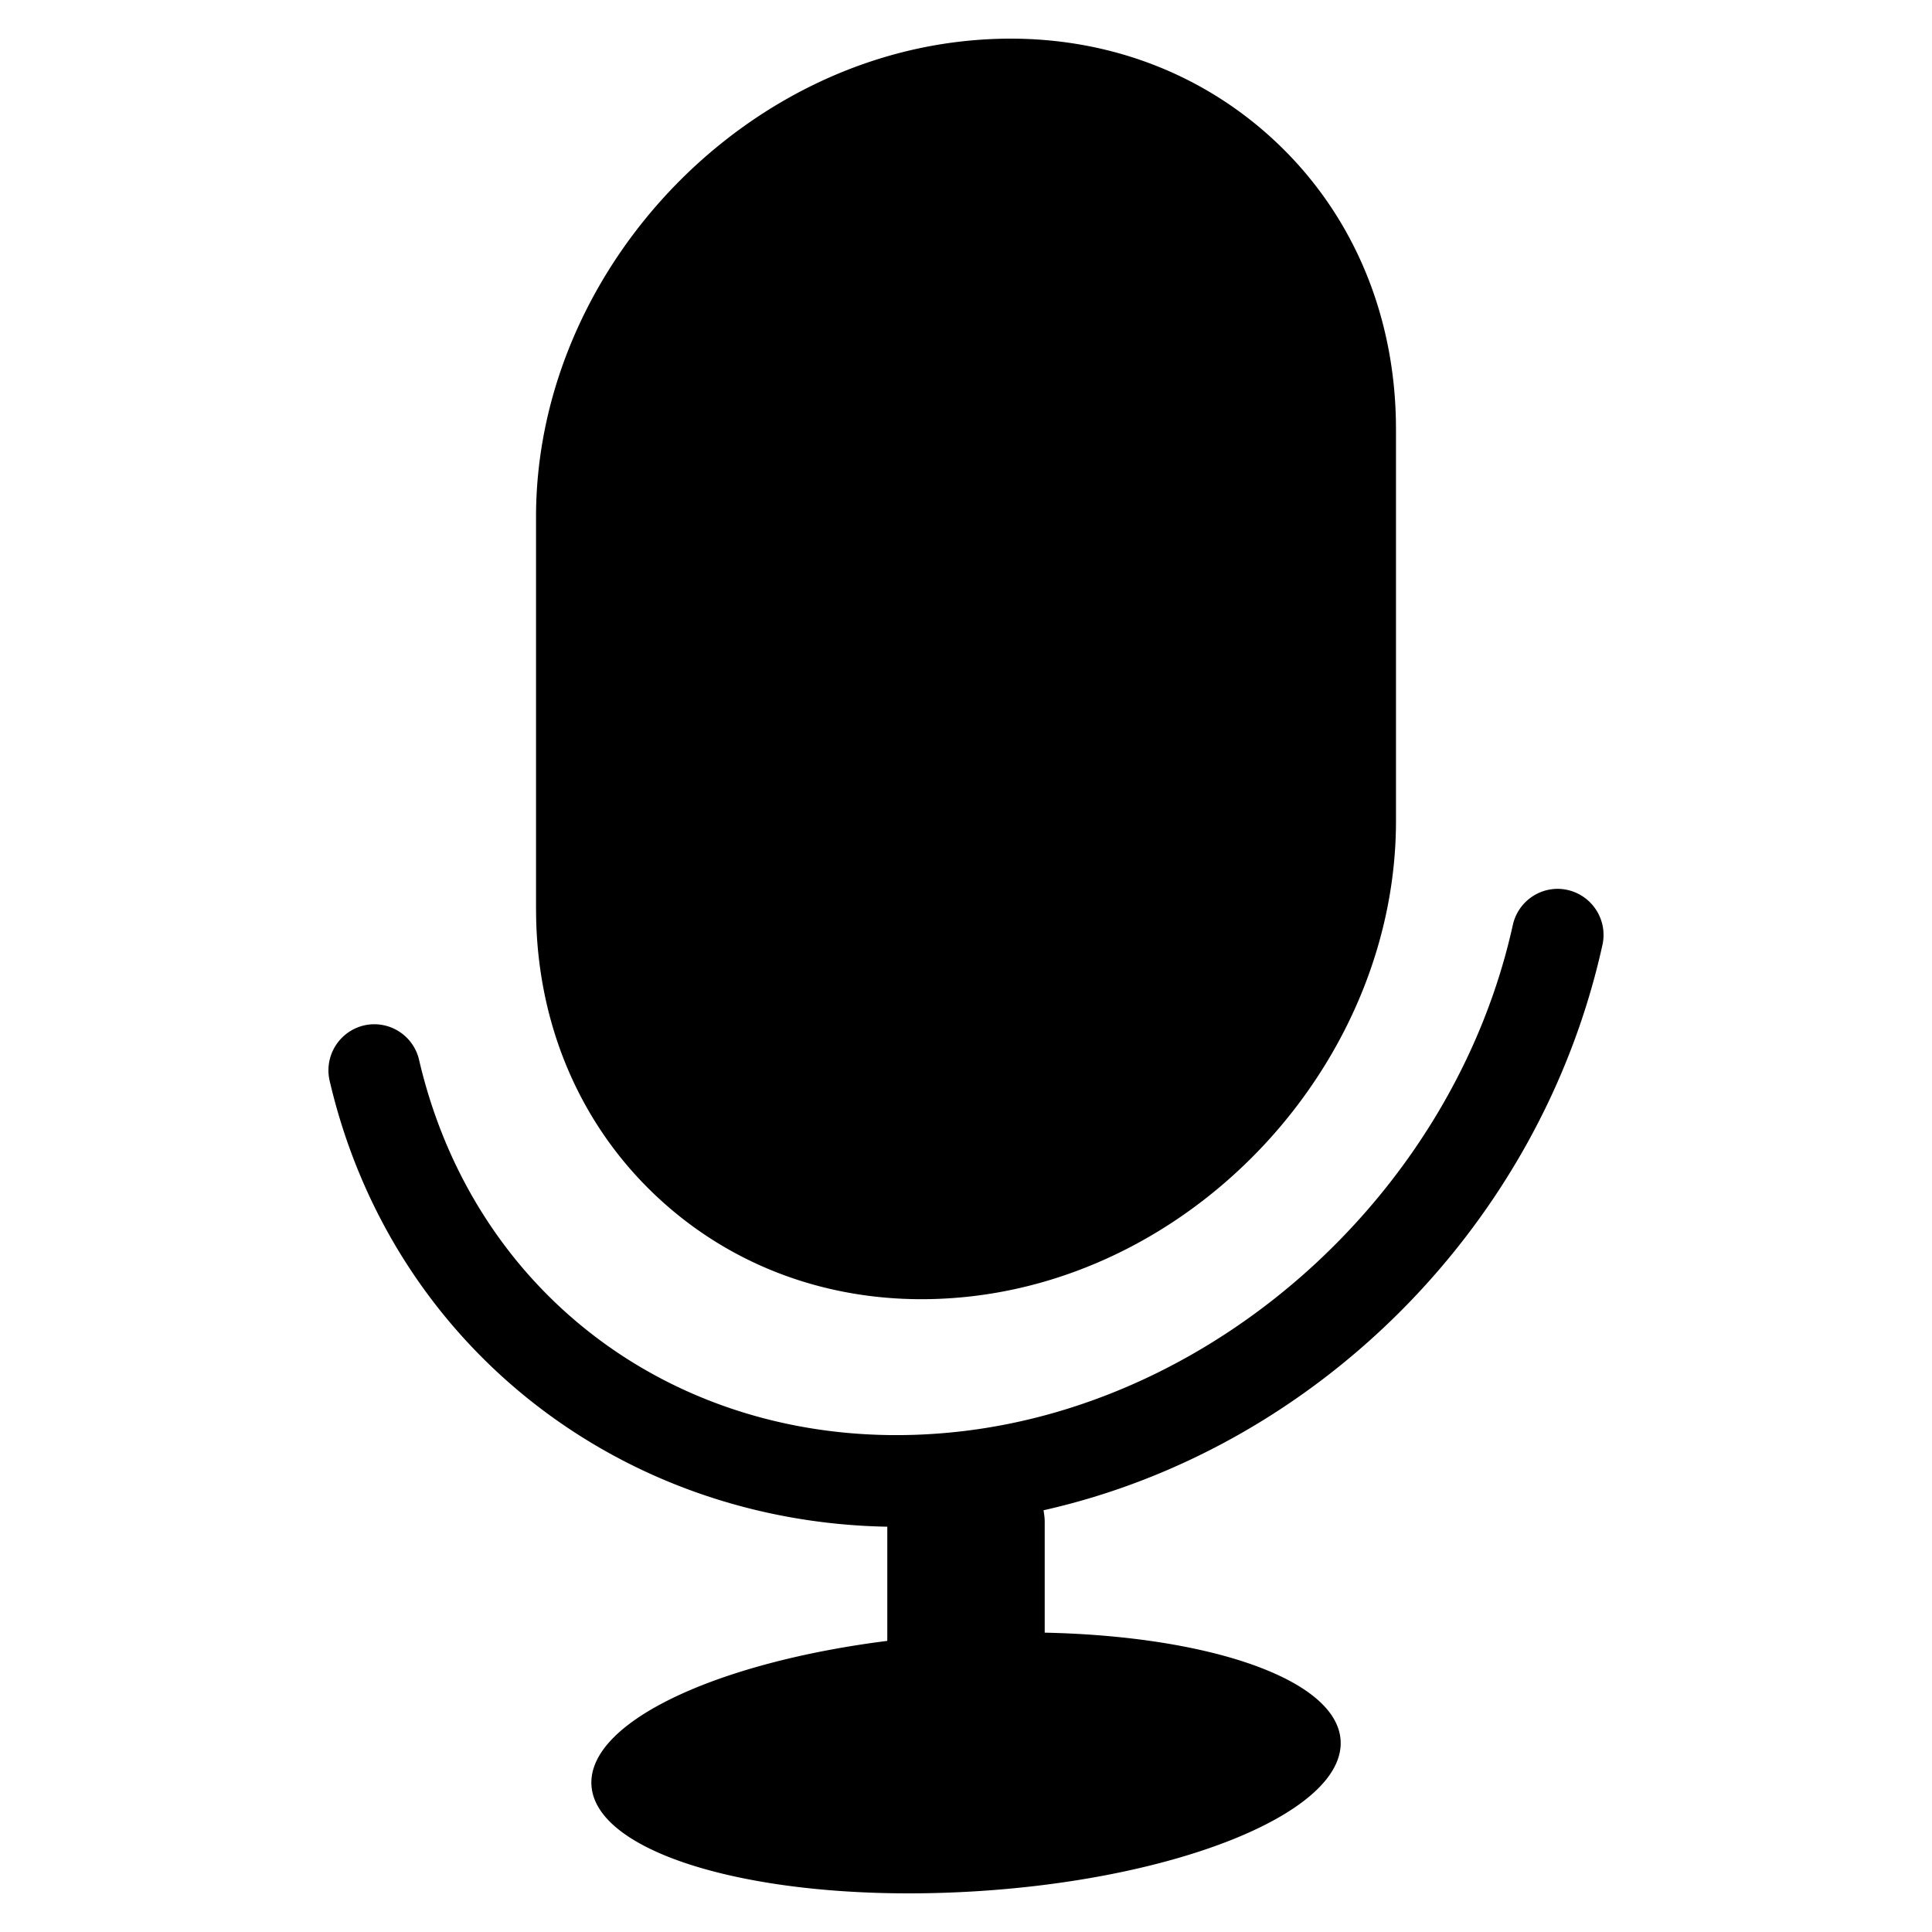 <svg xmlns="http://www.w3.org/2000/svg" width="100" height="100" fill="none"><path fill="#000" fill-rule="evenodd" d="M78.303 47.879c-3.014 13.639-15.03 24.662-28.572 26.21-13.504 1.548-25.045-6.362-28.04-19.23a2.378 2.378 0 0 0-2.855-1.782 2.388 2.388 0 0 0-1.773 2.868C20.243 69.6 32.026 78.77 45.926 79.022v5.91c-8.752 1.104-15.317 4.127-15.317 7.333 0 3.341 7.13 5.735 16.438 5.735.964 0 1.95-.026 2.953-.079 10.71-.564 19.394-4.01 19.394-7.697 0-3.206-6.57-5.532-15.32-5.718v-5.742c0-.203-.03-.397-.06-.593 14.089-3.169 25.715-14.718 28.928-29.26a2.387 2.387 0 0 0-2.321-2.905 2.38 2.38 0 0 0-2.317 1.873ZM49.731 2.149C37.608 3.536 27.745 14.574 27.745 26.754v20.285l.005.449c.114 5.817 2.435 11.038 6.567 14.74 3.656 3.279 8.337 5.018 13.383 5.018.848 0 1.704-.049 2.57-.148 12.122-1.387 21.986-12.425 21.986-24.607V22.206l-.005-.448c-.114-5.818-2.434-11.038-6.566-14.739C62.027 3.741 57.35 2 52.302 2c-.847 0-1.705.05-2.57.149Z" clip-rule="evenodd"/></svg>